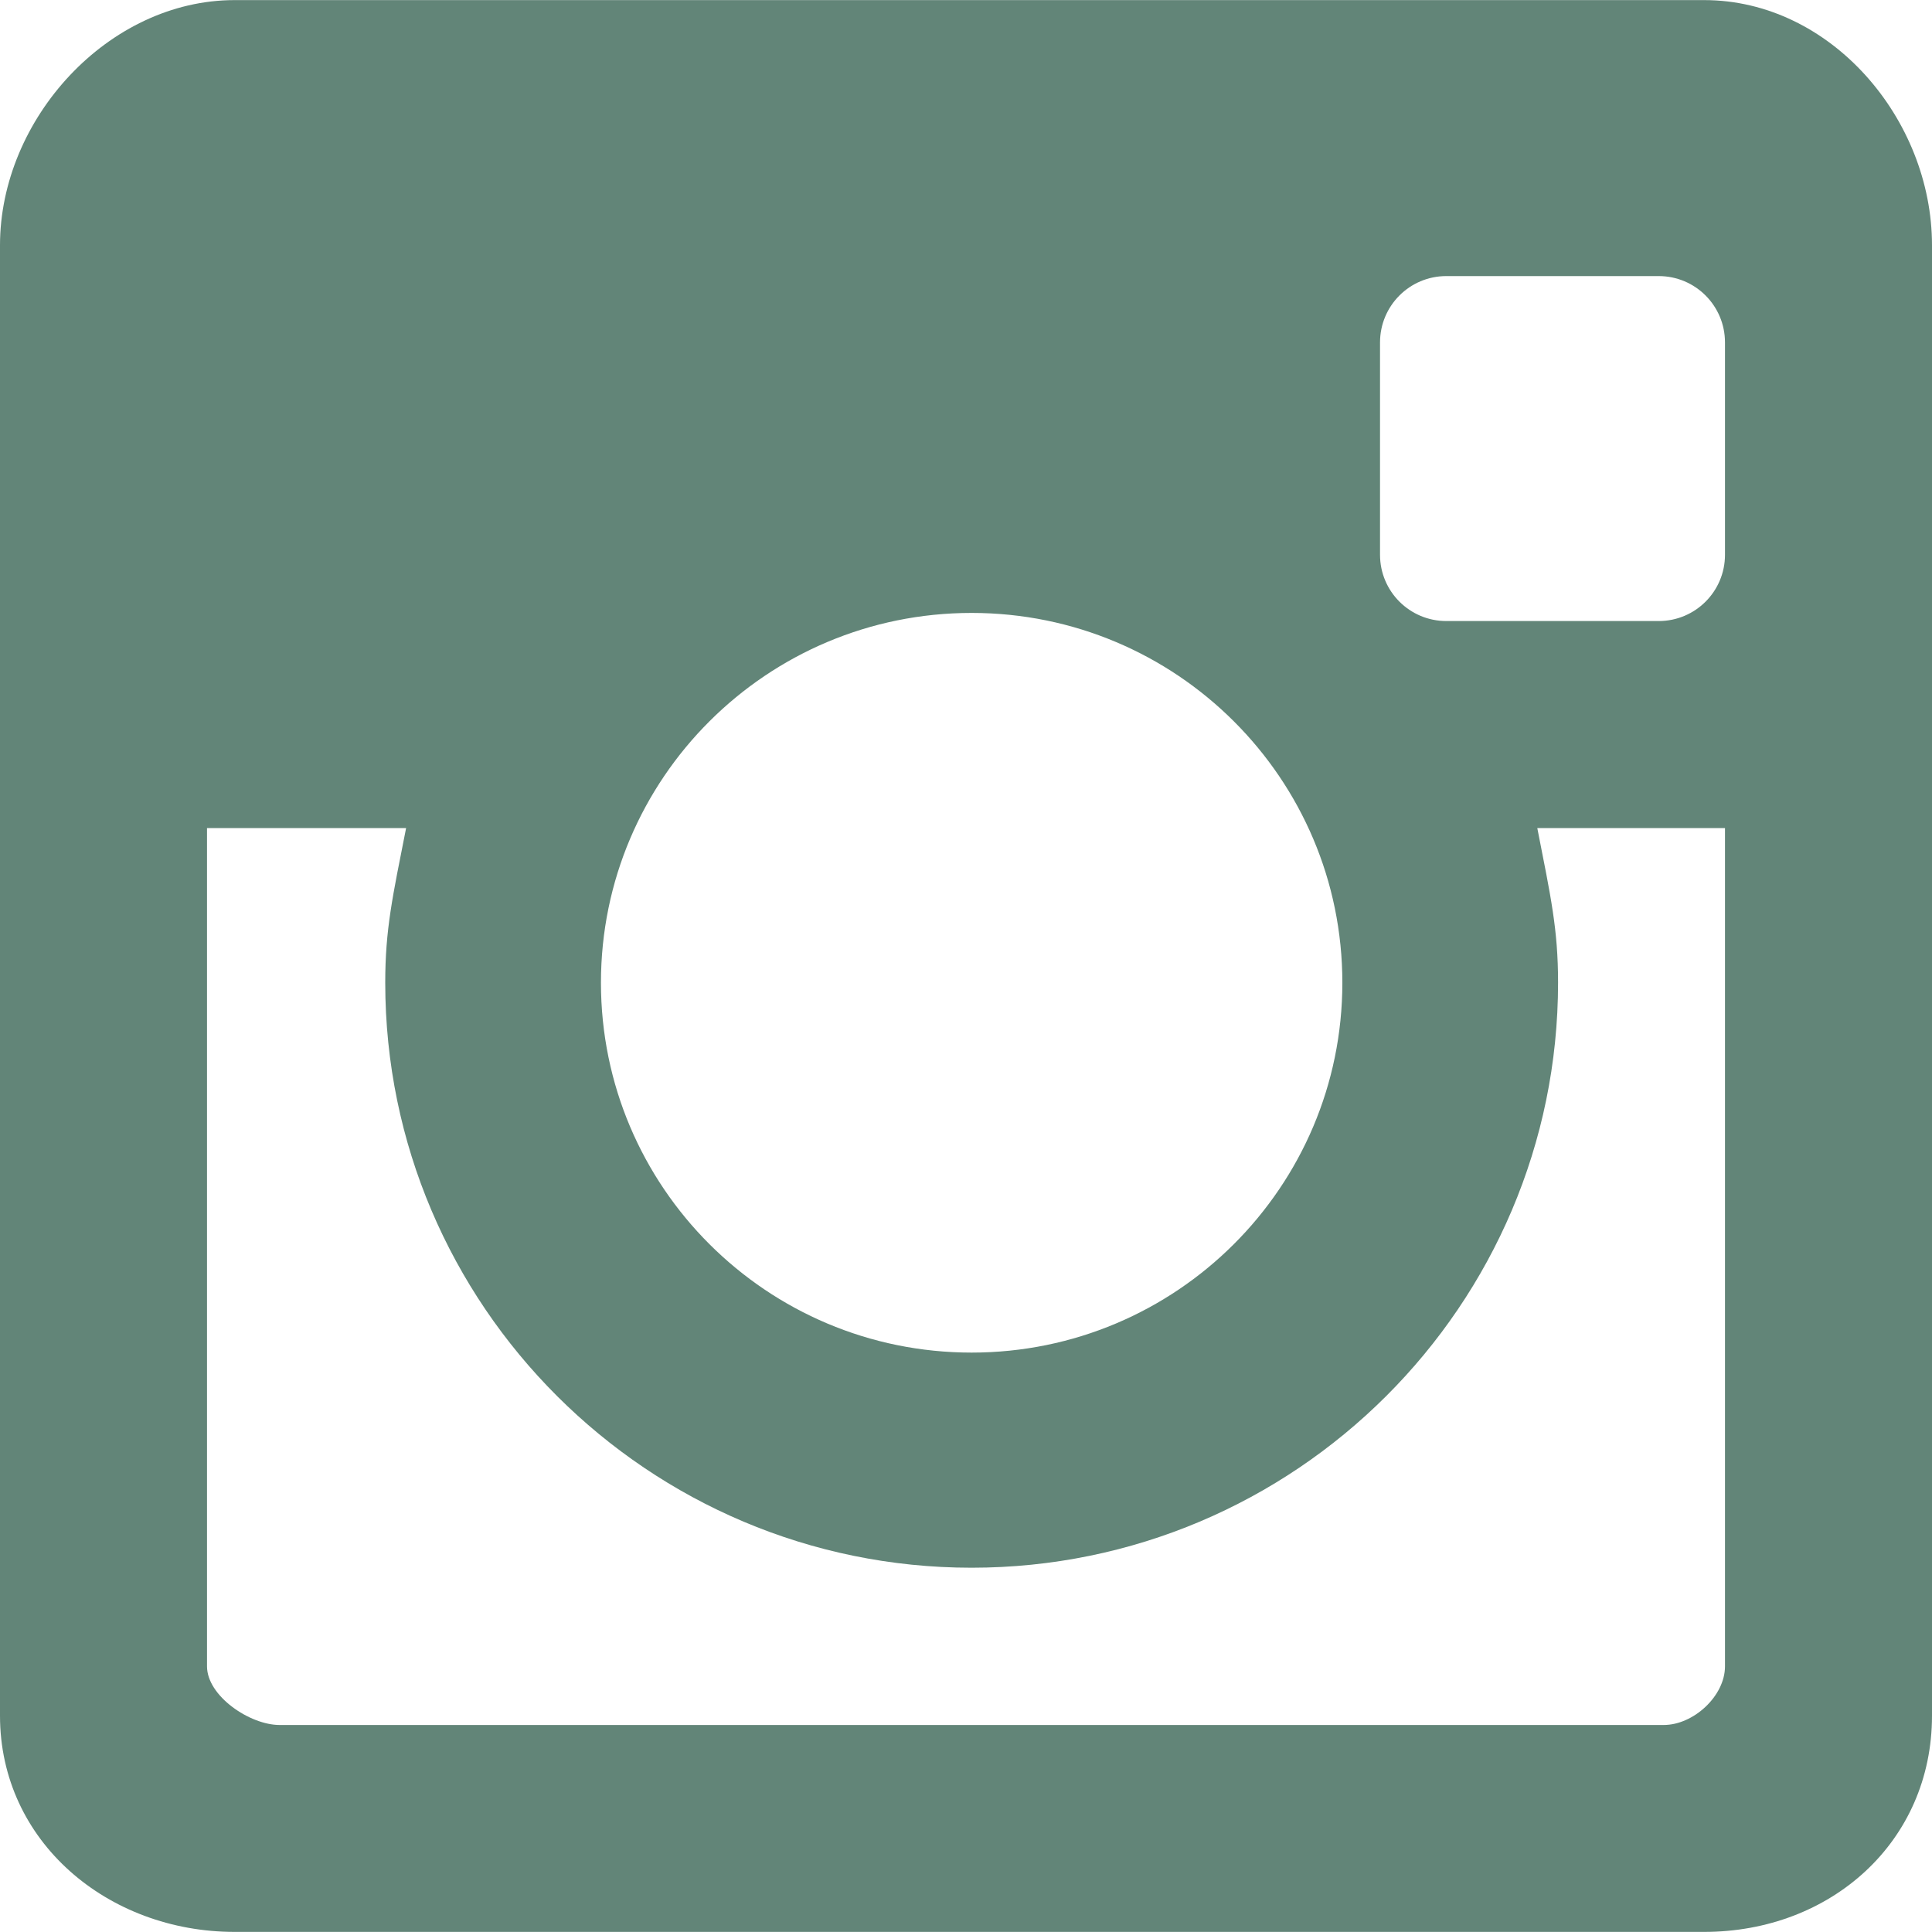 <svg width="20" height="20" viewBox="0 0 20 20" fill="none" xmlns="http://www.w3.org/2000/svg">
<path d="M17.641 0.001H2.429C1.119 0.001 0 1.232 0 2.539V17.761C0 19.067 1.119 19.999 2.429 19.999H17.641C18.952 19.999 20 19.067 20 17.761V2.539C20 1.232 18.952 0.001 17.641 0.001ZM17.171 2.858C17.55 2.858 17.857 3.165 17.857 3.545V5.743C17.857 6.122 17.55 6.429 17.171 6.429H14.972C14.593 6.429 14.286 6.122 14.286 5.743V3.545C14.286 3.165 14.593 2.858 14.972 2.858H17.171ZM10.058 6.345C12.178 6.345 13.896 8.059 13.896 10.173C13.896 12.287 12.178 14.002 10.058 14.002C7.939 14.002 6.221 12.287 6.221 10.173C6.221 8.059 7.939 6.345 10.058 6.345ZM17.857 17.25C17.857 17.557 17.531 17.857 17.223 17.857H2.894C2.586 17.857 2.143 17.557 2.143 17.25V8.572H4.204C4.063 9.286 3.988 9.619 3.988 10.173C3.988 13.512 6.711 16.229 10.058 16.229C13.406 16.229 16.129 13.512 16.129 10.172C16.129 9.619 16.054 9.286 15.914 8.572H17.857V17.25Z" fill="#628578"/>
</svg>

